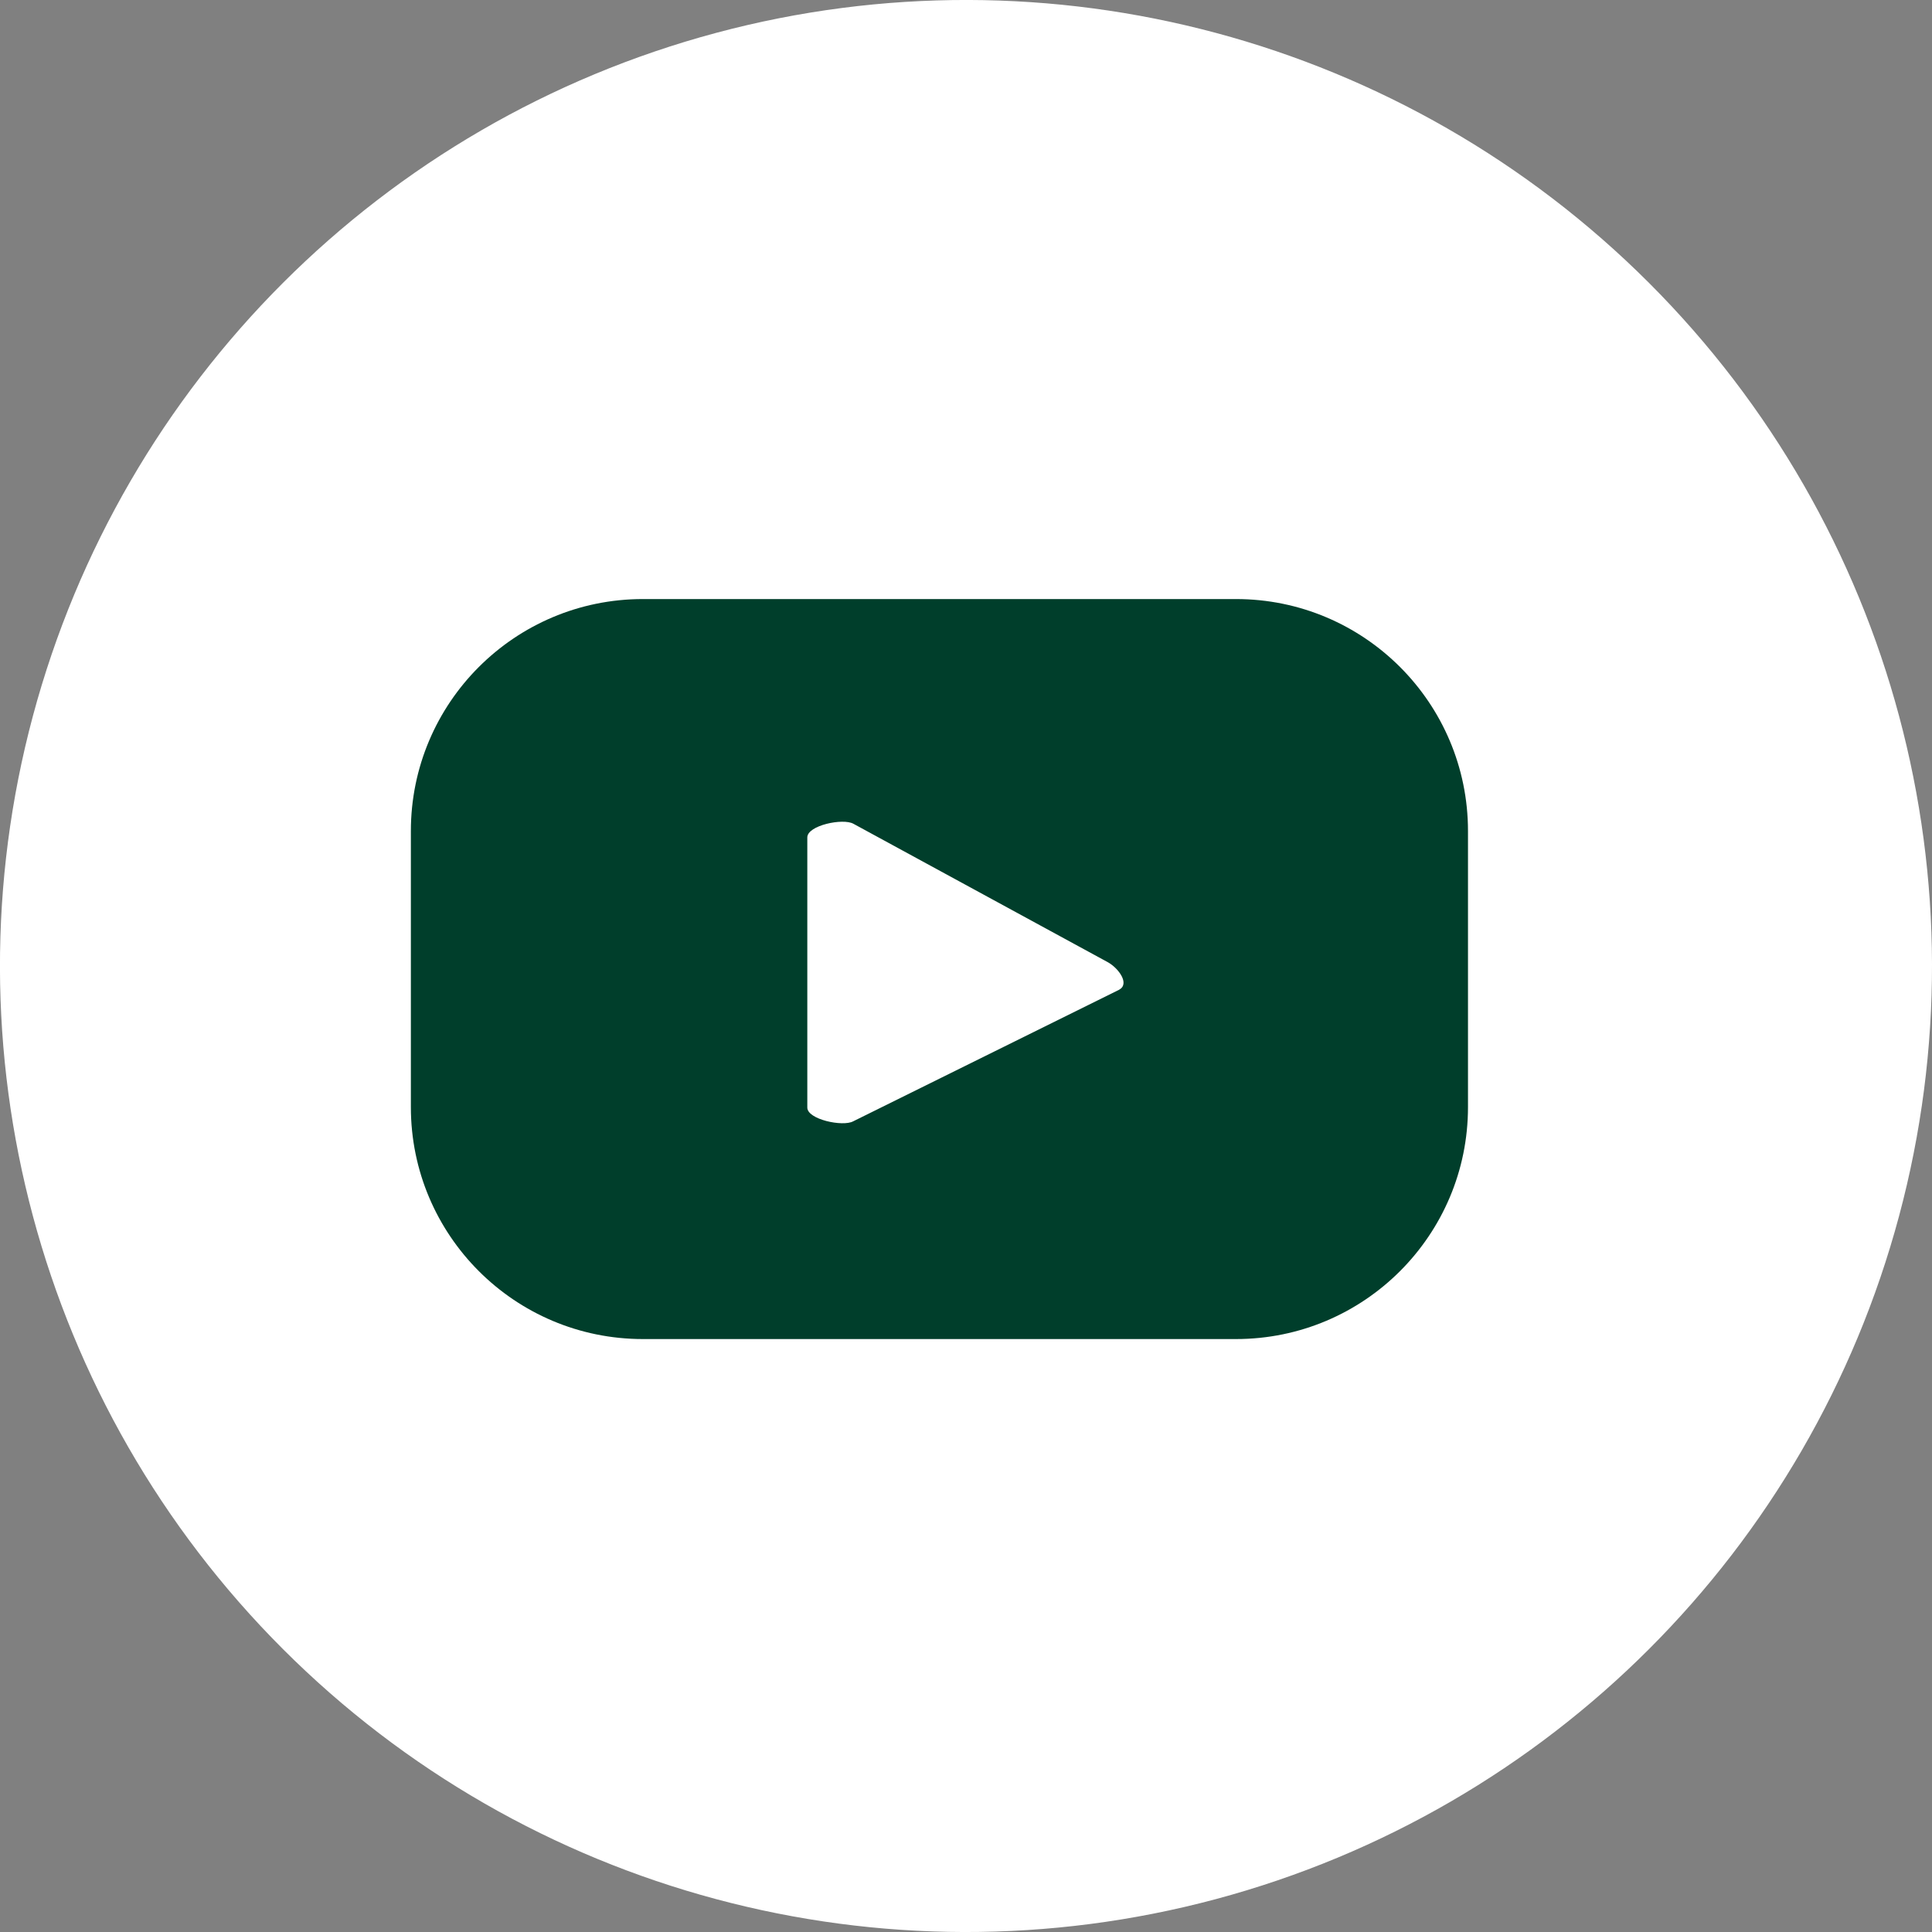 <?xml version="1.0" encoding="UTF-8"?>
<svg id="Calque_2" data-name="Calque 2" xmlns="http://www.w3.org/2000/svg" viewBox="0 0 448.64 448.64">
  <rect x="0" y="0" width="448.64" height="448.64" fill="#808080" stroke="none"/>
  <defs>
    <style>
      .cls-1 {
        fill: #fff;
      }

      .cls-1, .cls-2 {
        stroke-width: 0px;
      }

      .cls-2 {
        fill: #003e2b;
      }
    </style>
  </defs>
  <g id="Layer_1" data-name="Layer 1">
    <g>
      <circle class="cls-1" cx="224.32" cy="224.32" r="224.32" transform="translate(-92.92 224.32) rotate(-45)"/>
      <path class="cls-2" d="m340.89,192.98c0-29.75-24.12-53.87-53.87-53.87h-137.74c-29.75,0-53.87,24.12-53.87,53.87v64.1c0,29.75,24.12,53.87,53.87,53.87h137.74c29.75,0,53.87-24.12,53.87-53.87v-64.1Zm-81,36.85l-61.77,30.56c-2.42,1.31-10.65-.44-10.65-3.2v-62.73c0-2.79,8.29-4.54,10.72-3.16l59.12,32.17c2.48,1.41,5.08,5,2.57,6.36Z"/>
    </g>
  </g>
</svg>